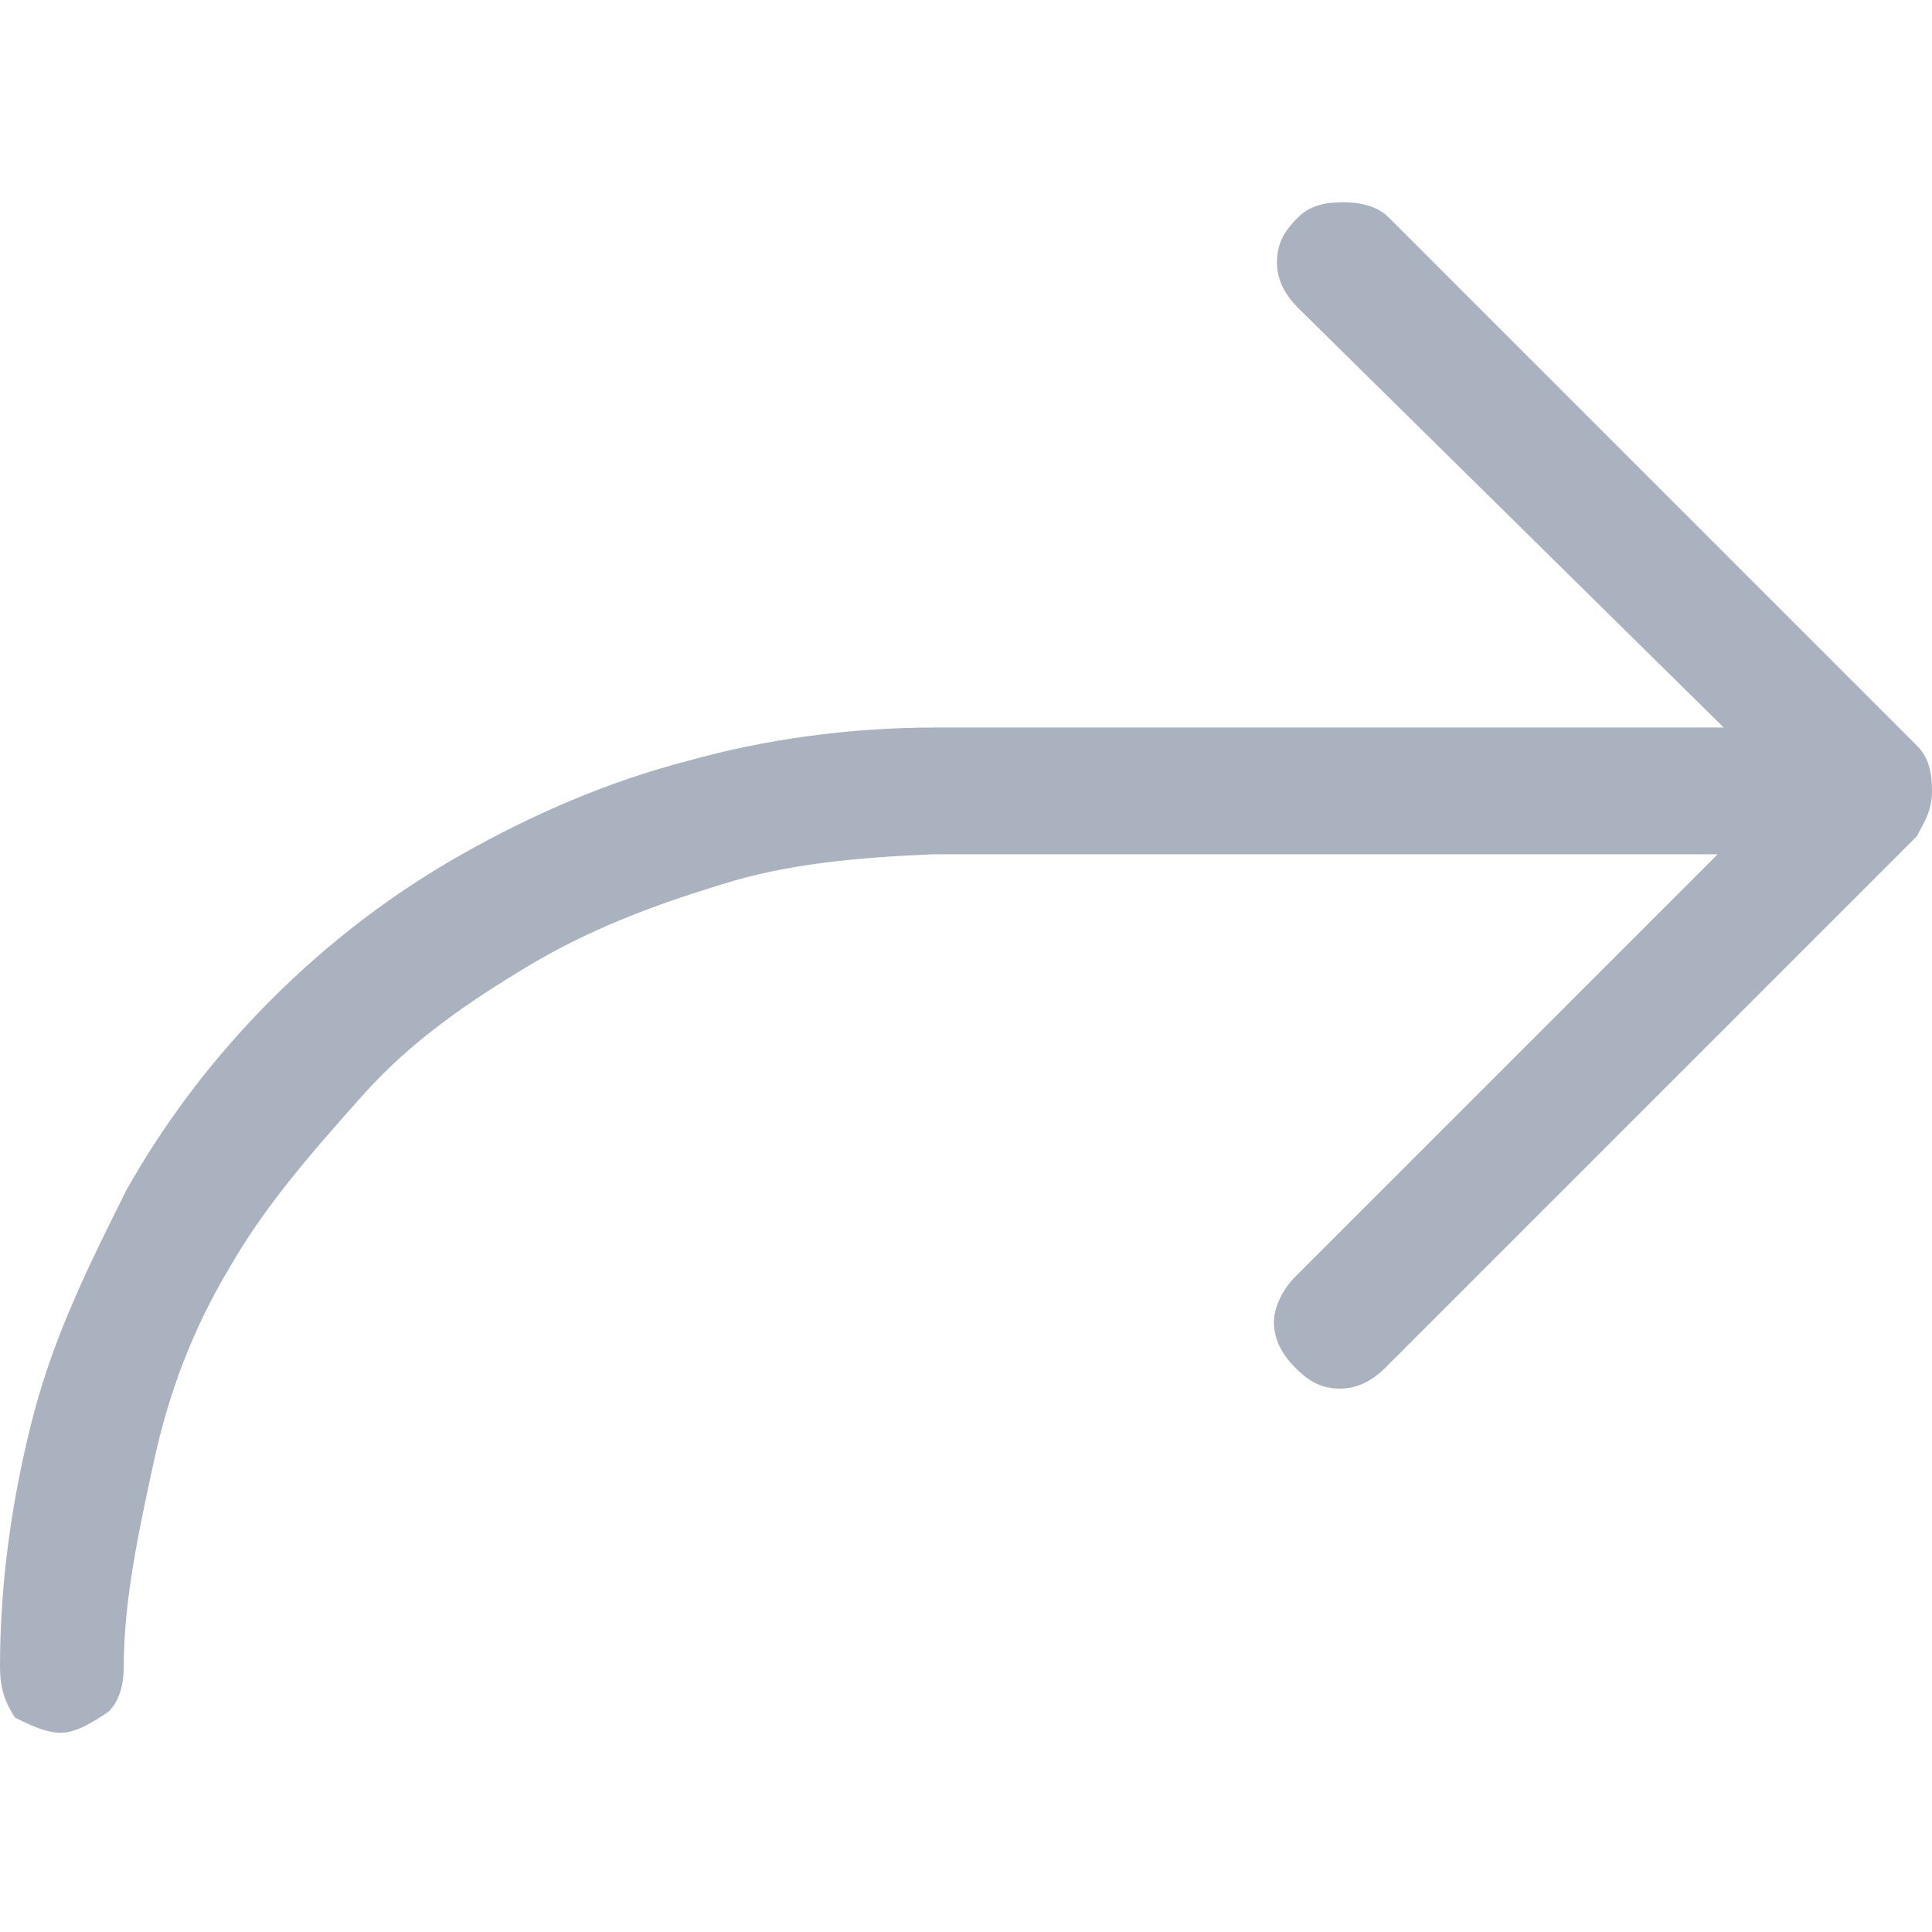<?xml version="1.0" encoding="utf-8"?>
<!-- Generator: Adobe Illustrator 26.0.3, SVG Export Plug-In . SVG Version: 6.00 Build 0)  -->
<svg version="1.1"
	 id="svg8" sodipodi:docname="shortcut.svg" xmlns:cc="http://creativecommons.org/ns#" xmlns:dc="http://purl.org/dc/elements/1.1/" xmlns:inkscape="http://www.inkscape.org/namespaces/inkscape" xmlns:rdf="http://www.w3.org/1999/02/22-rdf-syntax-ns#" xmlns:sodipodi="http://sodipodi.sourceforge.net/DTD/sodipodi-0.dtd" xmlns:svg="http://www.w3.org/2000/svg"
	 xmlns="http://www.w3.org/2000/svg" xmlns:xlink="http://www.w3.org/1999/xlink" x="0px" y="0px" viewBox="0 0 64 64"
	 style="enable-background:new 0 0 64 64;" xml:space="preserve">
<style type="text/css">
	.st0{fill:#ABB2BF;}
</style>
<sodipodi:namedview  bordercolor="#666666" borderlayer="true" borderopacity="1.0" id="base" inkscape:bbox-nodes="true" inkscape:current-layer="layer25" inkscape:cx="-2.8635478" inkscape:cy="2.7808125" inkscape:document-units="px" inkscape:guide-bbox="true" inkscape:measure-end="20,12.498" inkscape:measure-start="18.8975,12.498" inkscape:object-paths="true" inkscape:pageopacity="0" inkscape:pageshadow="2" inkscape:showpageshadow="false" inkscape:snap-bbox="true" inkscape:snap-bbox-edge-midpoints="true" inkscape:snap-bbox-midpoints="true" inkscape:snap-center="true" inkscape:snap-global="true" inkscape:snap-intersection-paths="true" inkscape:snap-midpoints="true" inkscape:snap-object-midpoints="true" inkscape:snap-page="true" inkscape:snap-smooth-nodes="true" inkscape:window-height="1027" inkscape:window-maximized="1" inkscape:window-width="1920" inkscape:window-x="-8" inkscape:window-y="-8" inkscape:zoom="22.59728" pagecolor="#505050" showgrid="false" showguides="true" units="px">
	<sodipodi:guide  id="guide4039" inkscape:locked="false" orientation="1,0" position="10,10"></sodipodi:guide>
	<sodipodi:guide  id="guide3935" inkscape:locked="false" orientation="0,1" position="10,10"></sodipodi:guide>
</sodipodi:namedview>
<path class="st0" d="M23.9,29.3c-2.3,0.7-4.4,1.5-6.4,2.7s-3.9,2.5-5.5,4.3S8.8,39.9,7.6,42c-1.2,2-2,4.1-2.5,6.4s-1,4.6-1,6.8
	c0,0.5-0.1,1.1-0.5,1.5C3,57.1,2.5,57.4,2,57.4s-1.1-0.3-1.5-0.5C0.1,56.3,0,55.8,0,55.2c0-2.8,0.4-5.6,1.1-8.3s1.9-5.1,3.1-7.5
	C5.5,37.1,7.1,35,9,33.1c1.9-1.9,4-3.5,6.3-4.8s4.8-2.4,7.5-3.1c2.5-0.7,5.3-1.1,8.2-1.1h26.1L43,10.2c-0.4-0.4-0.7-0.9-0.7-1.5
	c0-0.7,0.3-1.1,0.7-1.5s0.9-0.5,1.5-0.5c0.5,0,1.1,0.1,1.5,0.5l17.5,17.5c0.4,0.4,0.5,0.9,0.5,1.5c0,0.7-0.3,1.1-0.5,1.5L45.9,45.3
	C45.5,45.7,45,46,44.4,46c-0.7,0-1.1-0.3-1.5-0.7s-0.7-0.9-0.7-1.5c0-0.5,0.3-1.1,0.7-1.5l14-14h-26C28.5,28.4,26.1,28.6,23.9,29.3z
	"/>
</svg>
